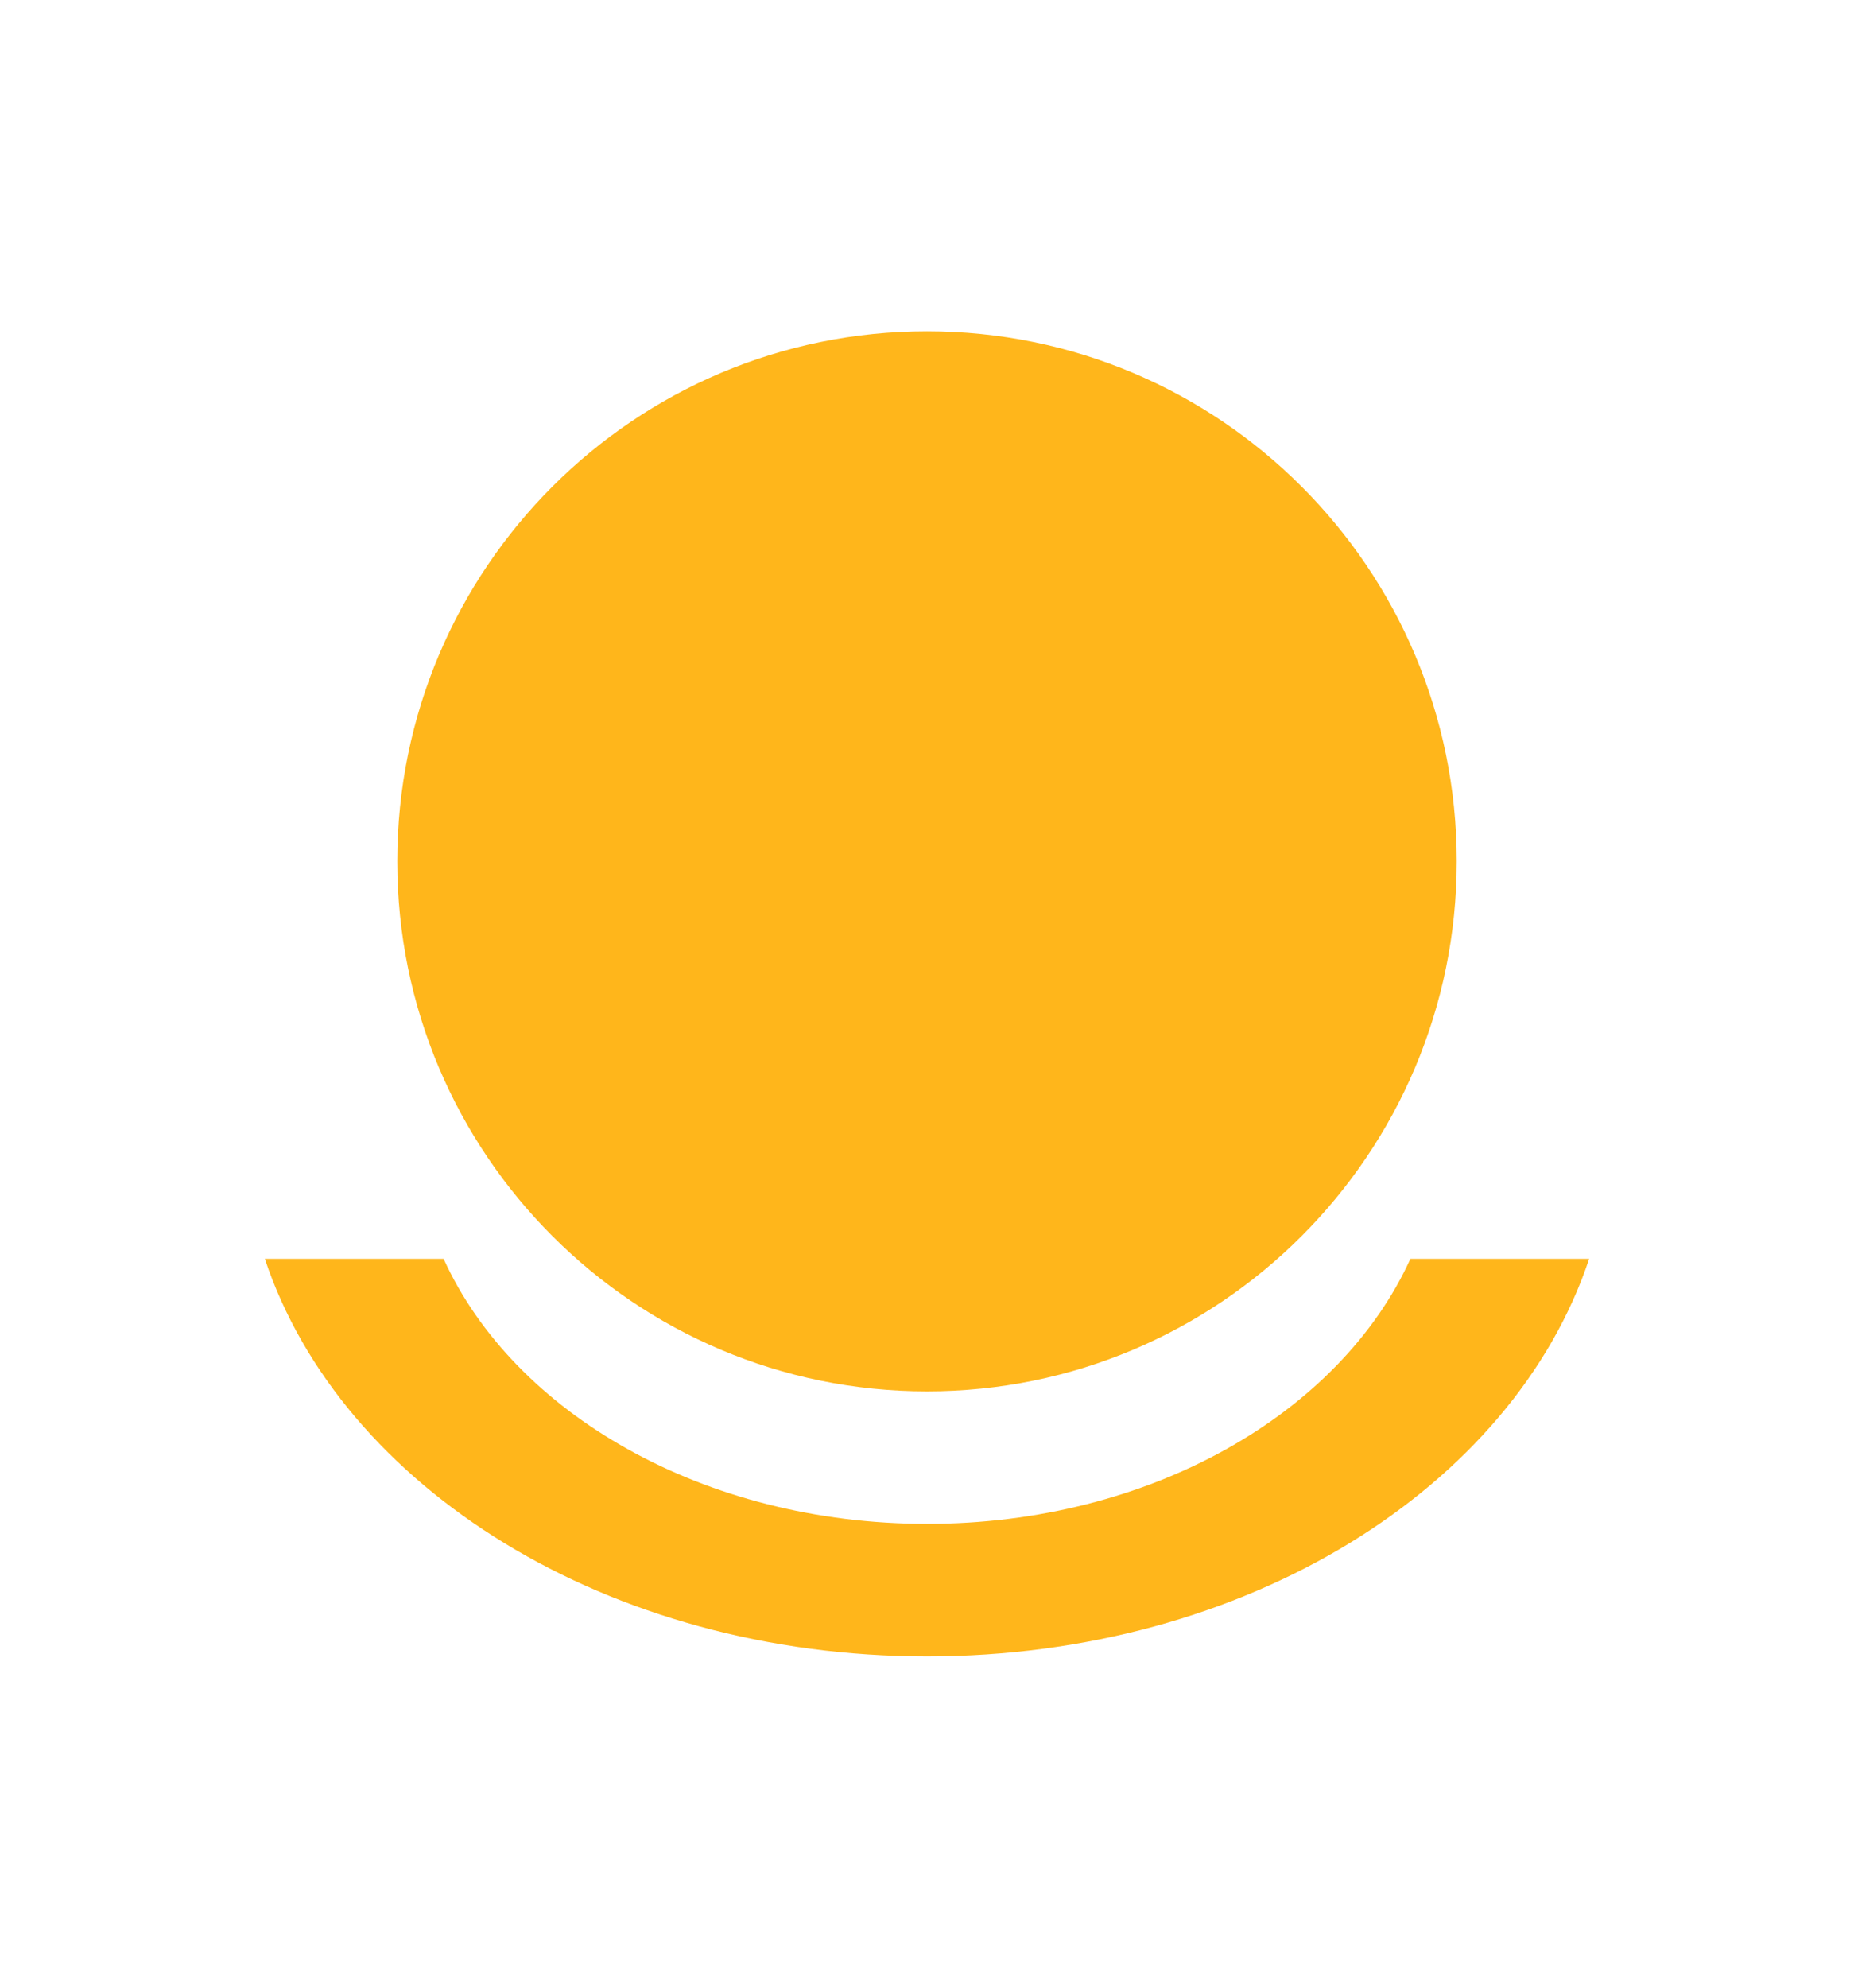 <svg width="14" height="15" viewBox="0 0 14 15" fill="none" xmlns="http://www.w3.org/2000/svg">
<path d="M11 6.5C11 8.709 9.209 10.5 7 10.5C4.791 10.5 3 8.709 3 6.5C3 4.291 4.791 2.5 7 2.5C9.209 2.5 11 4.291 11 6.5Z" fill="#FFB61B"/>
<path d="M2 9.5H3.35C3.88 10.665 5.314 11.5 7 11.5C8.686 11.5 10.12 10.665 10.65 9.5H12C11.425 11.225 9.41 12.5 7 12.5C4.59 12.5 2.575 11.225 2 9.5Z" fill="#FFB61B"/>
</svg>